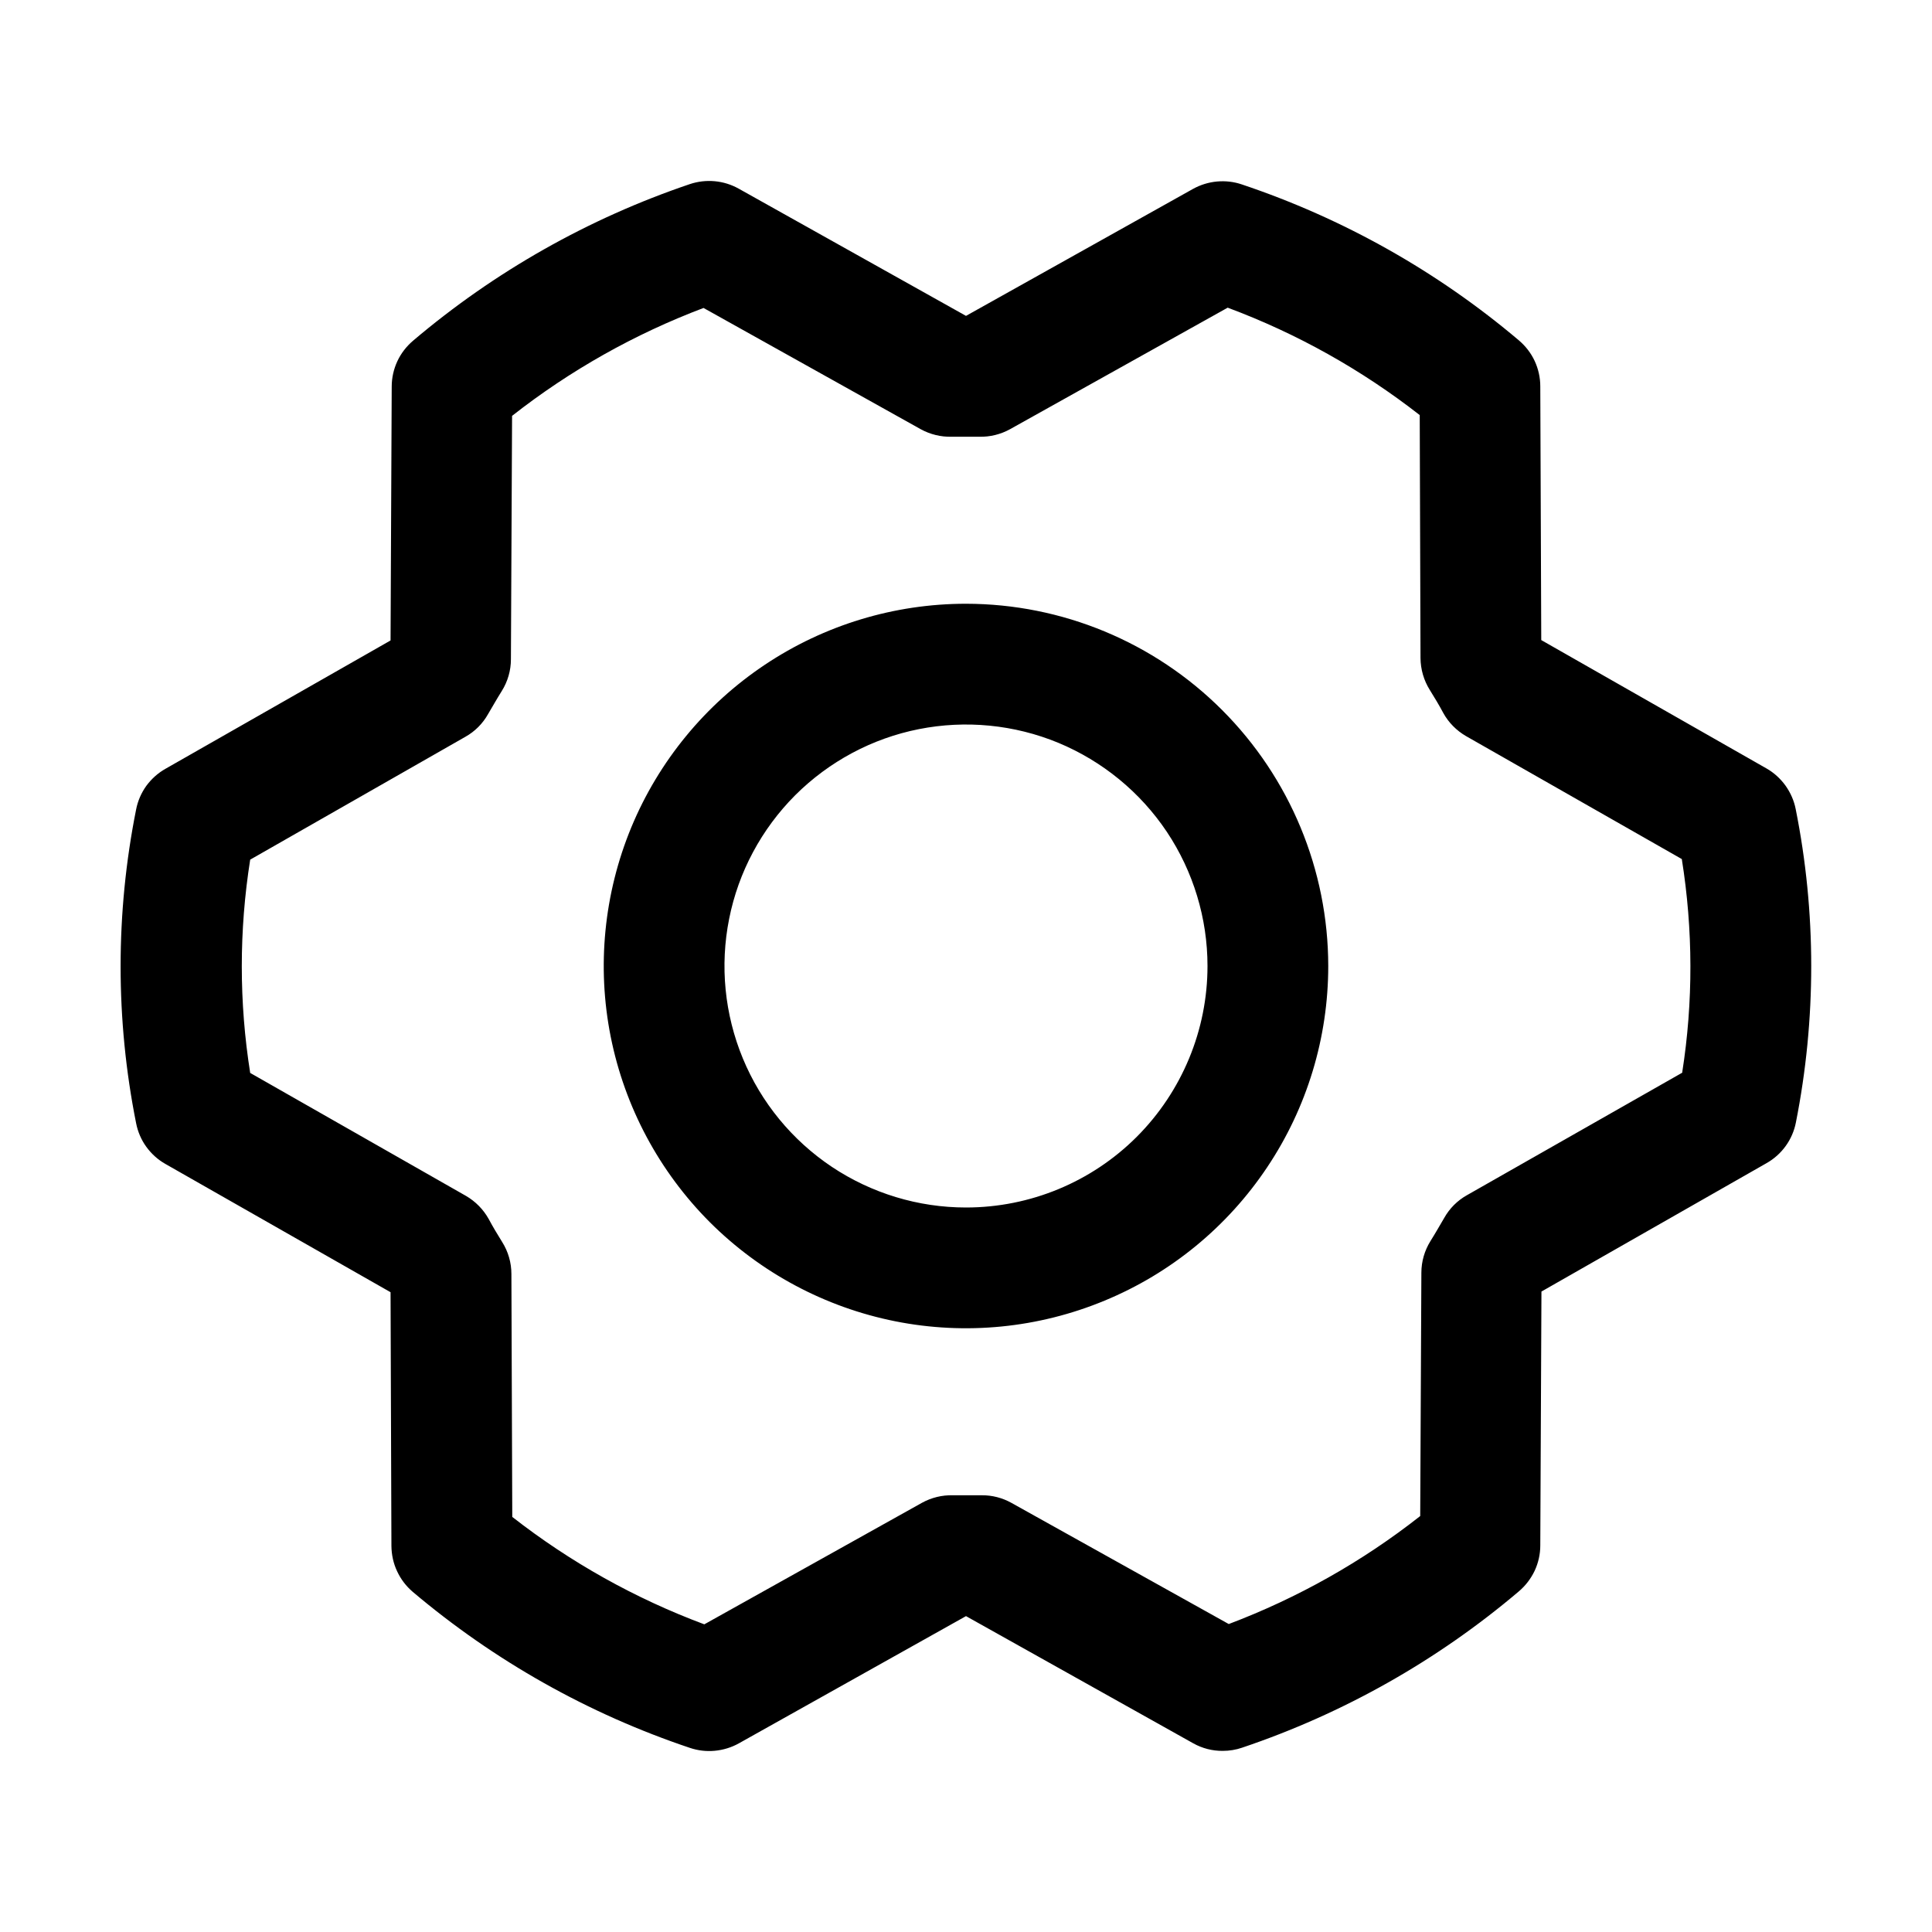 <svg width="20" height="20" viewBox="0 0 20 20" fill="none"
    xmlns="http://www.w3.org/2000/svg">
    <path d="M10 6.25C9.258 6.25 8.533 6.47 7.917 6.882C7.3 7.294 6.819 7.88 6.535 8.565C6.252 9.25 6.177 10.004 6.322 10.732C6.467 11.459 6.824 12.127 7.348 12.652C7.873 13.176 8.541 13.533 9.268 13.678C9.996 13.823 10.75 13.748 11.435 13.464C12.12 13.181 12.706 12.7 13.118 12.083C13.53 11.467 13.75 10.742 13.75 10C13.749 9.006 13.354 8.053 12.65 7.349C11.947 6.646 10.994 6.251 10 6.25ZM10 12.5C9.505 12.5 9.022 12.353 8.611 12.079C8.2 11.804 7.879 11.414 7.69 10.957C7.501 10.5 7.451 9.997 7.548 9.512C7.644 9.027 7.883 8.582 8.232 8.232C8.582 7.883 9.027 7.644 9.512 7.548C9.997 7.452 10.5 7.501 10.957 7.69C11.413 7.88 11.804 8.2 12.079 8.611C12.353 9.022 12.5 9.506 12.5 10C12.5 10.663 12.236 11.299 11.768 11.768C11.299 12.237 10.663 12.5 10 12.5ZM18.589 8.376C18.572 8.288 18.535 8.205 18.483 8.132C18.43 8.059 18.363 7.998 18.285 7.954L15.955 6.626L15.945 3.999C15.945 3.909 15.925 3.819 15.887 3.737C15.849 3.655 15.793 3.583 15.724 3.524C14.879 2.809 13.905 2.261 12.855 1.909C12.773 1.881 12.685 1.871 12.598 1.879C12.511 1.887 12.427 1.913 12.351 1.955L10 3.27L7.647 1.953C7.57 1.91 7.486 1.884 7.399 1.876C7.312 1.868 7.224 1.878 7.141 1.906C6.092 2.261 5.12 2.811 4.276 3.527C4.207 3.586 4.151 3.658 4.113 3.74C4.075 3.822 4.055 3.911 4.055 4.002L4.043 6.63L1.712 7.959C1.634 8.003 1.567 8.064 1.514 8.136C1.462 8.209 1.426 8.292 1.409 8.38C1.195 9.452 1.195 10.556 1.409 11.627C1.426 11.715 1.462 11.799 1.514 11.871C1.567 11.944 1.634 12.005 1.712 12.049L4.043 13.377L4.052 16.004C4.053 16.094 4.072 16.184 4.111 16.266C4.149 16.348 4.204 16.42 4.273 16.479C5.119 17.194 6.092 17.742 7.142 18.094C7.225 18.122 7.312 18.132 7.399 18.124C7.486 18.116 7.571 18.09 7.647 18.048L10 16.73L12.353 18.047C12.446 18.099 12.551 18.126 12.658 18.125C12.726 18.125 12.794 18.114 12.858 18.092C13.908 17.738 14.88 17.189 15.724 16.473C15.793 16.414 15.848 16.342 15.887 16.26C15.925 16.178 15.945 16.089 15.945 15.998L15.957 13.37L18.287 12.041C18.365 11.997 18.433 11.936 18.485 11.864C18.538 11.791 18.574 11.707 18.591 11.62C18.803 10.549 18.803 9.446 18.589 8.376ZM17.417 11.103L15.185 12.373C15.087 12.428 15.006 12.509 14.951 12.607C14.905 12.685 14.858 12.768 14.809 12.846C14.747 12.945 14.714 13.059 14.714 13.175L14.702 15.694C14.102 16.166 13.434 16.542 12.72 16.812L10.469 15.557C10.375 15.505 10.27 15.478 10.163 15.479H10.148C10.054 15.479 9.959 15.479 9.864 15.479C9.752 15.476 9.642 15.503 9.544 15.557L7.291 16.815C6.575 16.548 5.905 16.173 5.303 15.703L5.294 13.188C5.294 13.071 5.261 12.957 5.199 12.858C5.151 12.78 5.103 12.702 5.059 12.619C5.003 12.519 4.922 12.437 4.824 12.38L2.59 11.107C2.474 10.376 2.474 9.631 2.59 8.899L4.818 7.627C4.916 7.572 4.997 7.491 5.052 7.393C5.098 7.315 5.145 7.232 5.194 7.154C5.256 7.055 5.289 6.941 5.289 6.825L5.301 4.305C5.901 3.834 6.569 3.458 7.283 3.188L9.531 4.443C9.629 4.497 9.74 4.524 9.851 4.521C9.946 4.521 10.041 4.521 10.136 4.521C10.248 4.524 10.358 4.497 10.456 4.443L12.709 3.185C13.425 3.452 14.095 3.827 14.697 4.297L14.705 6.812C14.706 6.929 14.739 7.043 14.801 7.142C14.849 7.22 14.897 7.298 14.941 7.381C14.996 7.481 15.078 7.563 15.176 7.62L17.41 8.893C17.527 9.625 17.529 10.371 17.414 11.103H17.417Z" fill="currentColor"/>
</svg>
